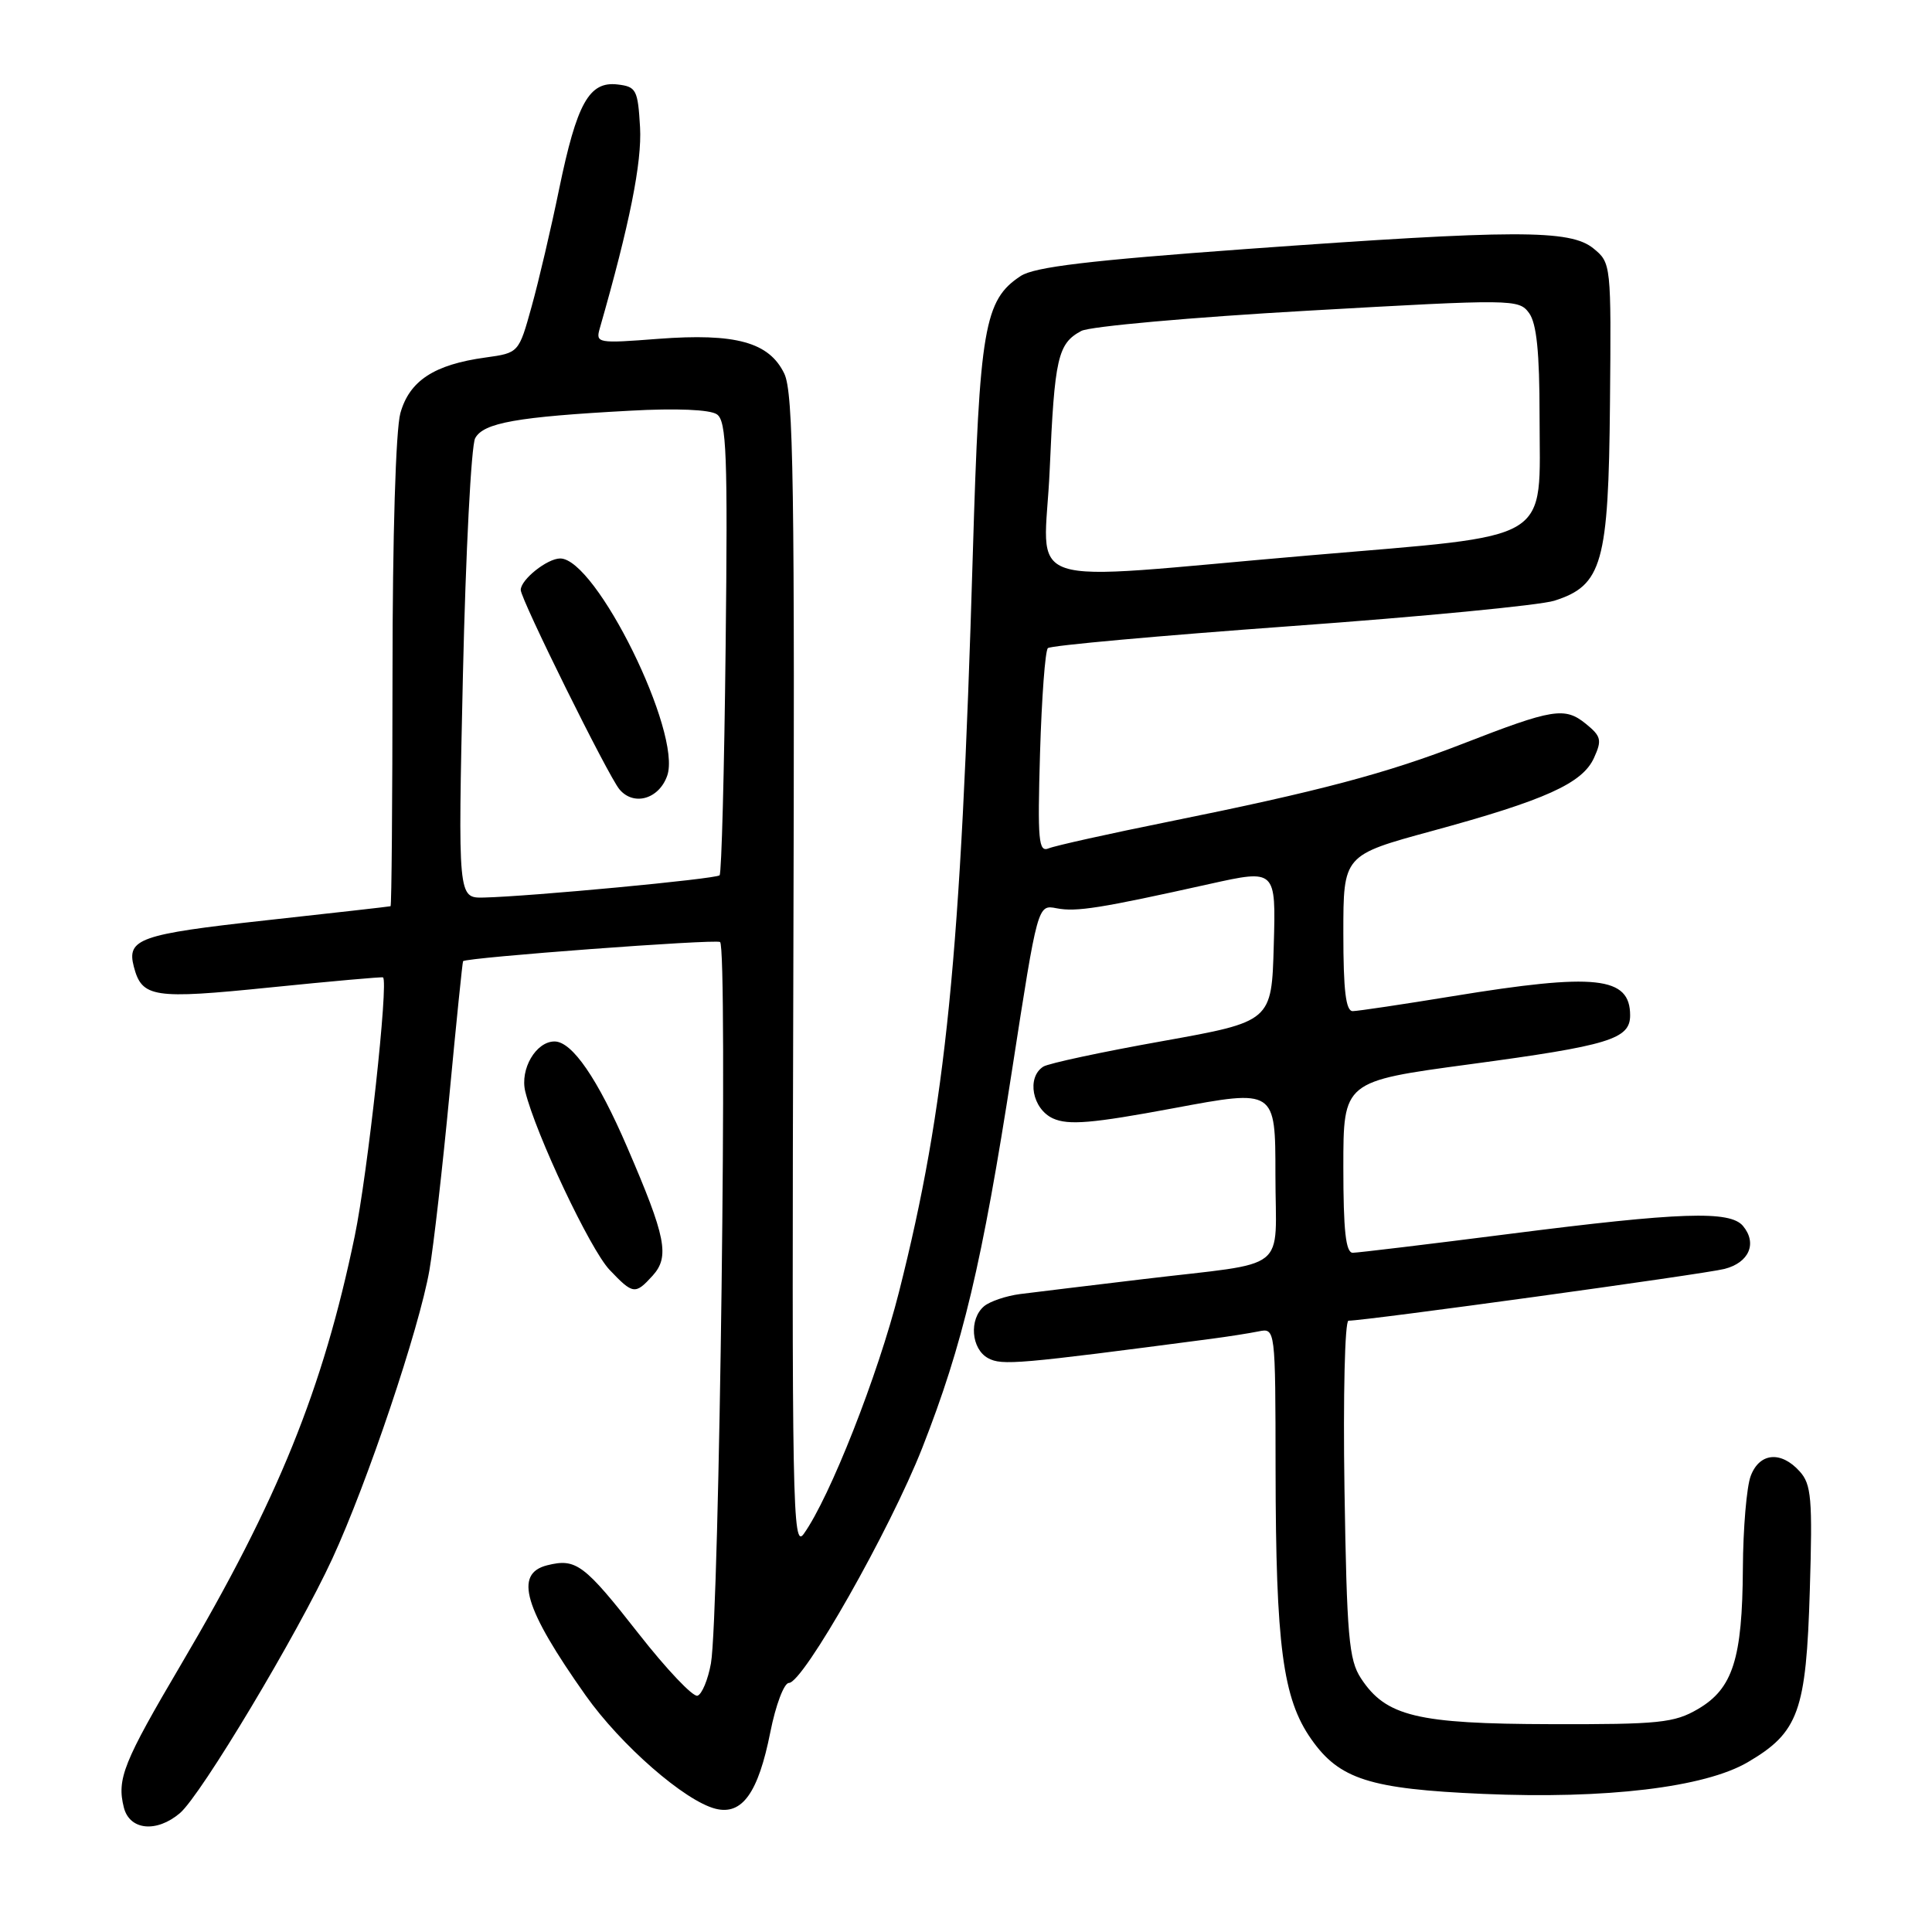 <?xml version="1.0" encoding="UTF-8" standalone="no"?>
<!DOCTYPE svg PUBLIC "-//W3C//DTD SVG 1.1//EN" "http://www.w3.org/Graphics/SVG/1.1/DTD/svg11.dtd" >
<svg xmlns="http://www.w3.org/2000/svg" xmlns:xlink="http://www.w3.org/1999/xlink" version="1.1" viewBox="0 0 256 256">
 <g >
 <path fill="currentColor"
d=" M 23.84 240.25 C 26.62 237.90 39.45 216.48 44.04 206.52 C 48.67 196.50 55.56 176.01 56.90 168.31 C 57.45 165.12 58.65 154.62 59.56 145.00 C 60.47 135.38 61.28 127.44 61.36 127.36 C 61.86 126.87 94.68 124.42 95.41 124.82 C 96.45 125.39 95.32 214.21 94.20 220.42 C 93.81 222.57 93.01 224.50 92.42 224.69 C 91.83 224.89 88.32 221.19 84.63 216.48 C 77.40 207.25 76.33 206.45 72.50 207.41 C 68.08 208.52 69.45 213.12 77.60 224.65 C 82.28 231.26 90.75 238.65 94.82 239.67 C 98.34 240.55 100.47 237.57 102.07 229.53 C 102.78 225.94 103.89 223.00 104.53 223.00 C 106.43 223.00 117.92 202.75 122.21 191.84 C 127.59 178.12 130.12 167.50 134.12 141.68 C 137.50 119.86 137.50 119.86 140.00 120.35 C 142.62 120.86 145.76 120.36 160.28 117.13 C 169.07 115.18 169.07 115.18 168.78 125.27 C 168.50 135.36 168.50 135.36 154.00 137.96 C 146.03 139.38 138.94 140.90 138.25 141.33 C 136.00 142.75 136.78 146.94 139.53 148.20 C 141.57 149.12 144.69 148.86 155.53 146.84 C 169.00 144.32 169.00 144.32 169.00 155.64 C 169.00 168.85 171.17 167.13 151.50 169.49 C 144.35 170.34 137.00 171.24 135.16 171.47 C 133.32 171.71 131.19 172.43 130.41 173.07 C 128.37 174.77 128.68 178.76 130.94 179.97 C 132.78 180.95 134.79 180.78 160.50 177.40 C 162.70 177.11 165.51 176.67 166.75 176.42 C 169.00 175.96 169.00 175.96 169.02 194.73 C 169.05 218.07 169.97 225.07 173.75 230.45 C 177.47 235.76 181.50 237.05 196.50 237.70 C 212.81 238.41 225.89 236.84 231.59 233.50 C 238.33 229.55 239.33 226.77 239.81 210.71 C 240.18 198.55 240.02 196.68 238.46 194.96 C 235.99 192.22 233.14 192.49 231.98 195.57 C 231.44 196.98 230.97 202.49 230.94 207.82 C 230.87 219.80 229.61 223.75 225.00 226.45 C 221.86 228.29 219.86 228.50 205.50 228.46 C 187.75 228.42 183.64 227.43 180.33 222.38 C 178.73 219.94 178.46 216.84 178.15 197.30 C 177.96 184.95 178.20 175.00 178.68 175.00 C 180.97 175.00 225.87 168.82 228.50 168.14 C 231.76 167.31 232.87 164.75 230.96 162.45 C 229.24 160.38 222.64 160.61 200.00 163.50 C 189.28 164.87 179.94 165.99 179.25 166.00 C 178.32 166.00 178.00 163.06 178.00 154.64 C 178.00 143.28 178.00 143.28 194.69 141.03 C 213.22 138.54 216.00 137.69 216.00 134.54 C 216.00 129.39 211.45 128.90 192.50 132.00 C 185.90 133.08 179.94 133.97 179.25 133.98 C 178.33 134.00 178.00 131.27 178.00 123.65 C 178.00 113.31 178.00 113.31 189.75 110.11 C 204.77 106.02 209.68 103.80 211.21 100.43 C 212.29 98.06 212.17 97.56 210.11 95.89 C 207.34 93.65 205.75 93.91 193.88 98.53 C 183.77 102.47 174.74 104.86 154.94 108.86 C 147.00 110.46 139.81 112.06 138.96 112.41 C 137.61 112.97 137.47 111.43 137.81 99.78 C 138.03 92.47 138.49 86.22 138.85 85.88 C 139.21 85.53 153.68 84.23 171.00 82.97 C 188.32 81.72 204.05 80.20 205.95 79.60 C 212.31 77.58 213.14 74.64 213.33 53.44 C 213.50 35.01 213.48 34.83 211.14 32.92 C 208.05 30.40 200.82 30.42 165.08 33.00 C 144.33 34.51 137.08 35.37 135.25 36.57 C 130.42 39.74 129.79 43.42 128.90 73.50 C 127.32 126.90 125.35 146.56 119.13 171.16 C 116.33 182.25 109.96 198.41 106.50 203.25 C 105.02 205.32 104.91 199.54 105.12 129.00 C 105.32 64.07 105.14 52.05 103.92 49.50 C 101.91 45.34 97.48 44.12 87.19 44.90 C 79.19 45.52 78.91 45.47 79.47 43.52 C 83.43 29.70 85.07 21.52 84.81 16.87 C 84.52 11.88 84.31 11.48 81.81 11.19 C 78.06 10.76 76.44 13.67 74.09 25.04 C 73.02 30.25 71.38 37.26 70.44 40.63 C 68.74 46.76 68.74 46.76 64.35 47.37 C 57.53 48.30 54.25 50.45 53.05 54.75 C 52.44 56.97 52.01 71.03 52.01 89.25 C 52.00 106.16 51.89 120.04 51.75 120.08 C 51.61 120.13 44.14 120.97 35.13 121.96 C 18.52 123.79 16.77 124.40 17.73 128.08 C 18.81 132.20 20.28 132.42 35.81 130.84 C 43.89 130.02 50.61 129.42 50.75 129.51 C 51.51 130.00 48.72 155.52 47.00 163.81 C 42.80 184.05 36.83 198.78 24.02 220.50 C 16.34 233.53 15.46 235.72 16.41 239.50 C 17.17 242.52 20.74 242.88 23.84 240.25 Z  M 86.48 169.03 C 88.76 166.50 88.25 163.93 83.11 152.02 C 79.20 142.94 75.81 138.00 73.48 138.00 C 71.02 138.00 68.88 141.66 69.60 144.63 C 70.98 150.27 78.20 165.55 80.76 168.25 C 83.88 171.53 84.17 171.57 86.48 169.03 Z  M 61.34 89.43 C 61.71 73.16 62.44 59.05 62.96 58.07 C 64.06 56.02 68.50 55.23 83.50 54.42 C 89.60 54.08 94.08 54.27 94.99 54.90 C 96.27 55.77 96.44 60.16 96.15 85.71 C 95.97 102.09 95.61 115.71 95.35 115.98 C 94.87 116.47 70.21 118.79 64.09 118.93 C 60.68 119.00 60.68 119.00 61.34 89.43 Z  M 88.41 102.78 C 90.39 97.14 78.98 74.00 74.23 74.00 C 72.51 74.00 69.00 76.80 69.00 78.17 C 69.00 79.41 80.56 102.76 82.07 104.58 C 83.95 106.85 87.32 105.90 88.41 102.78 Z  M 139.09 62.25 C 139.73 47.41 140.16 45.52 143.28 43.85 C 144.41 43.25 157.90 42.04 173.27 41.17 C 200.55 39.62 201.25 39.63 202.61 41.48 C 203.61 42.85 204.00 46.67 204.00 55.08 C 204.00 72.18 206.31 70.78 173.42 73.60 C 133.95 76.98 138.39 78.45 139.09 62.25 Z "/>
</g>
</svg>
